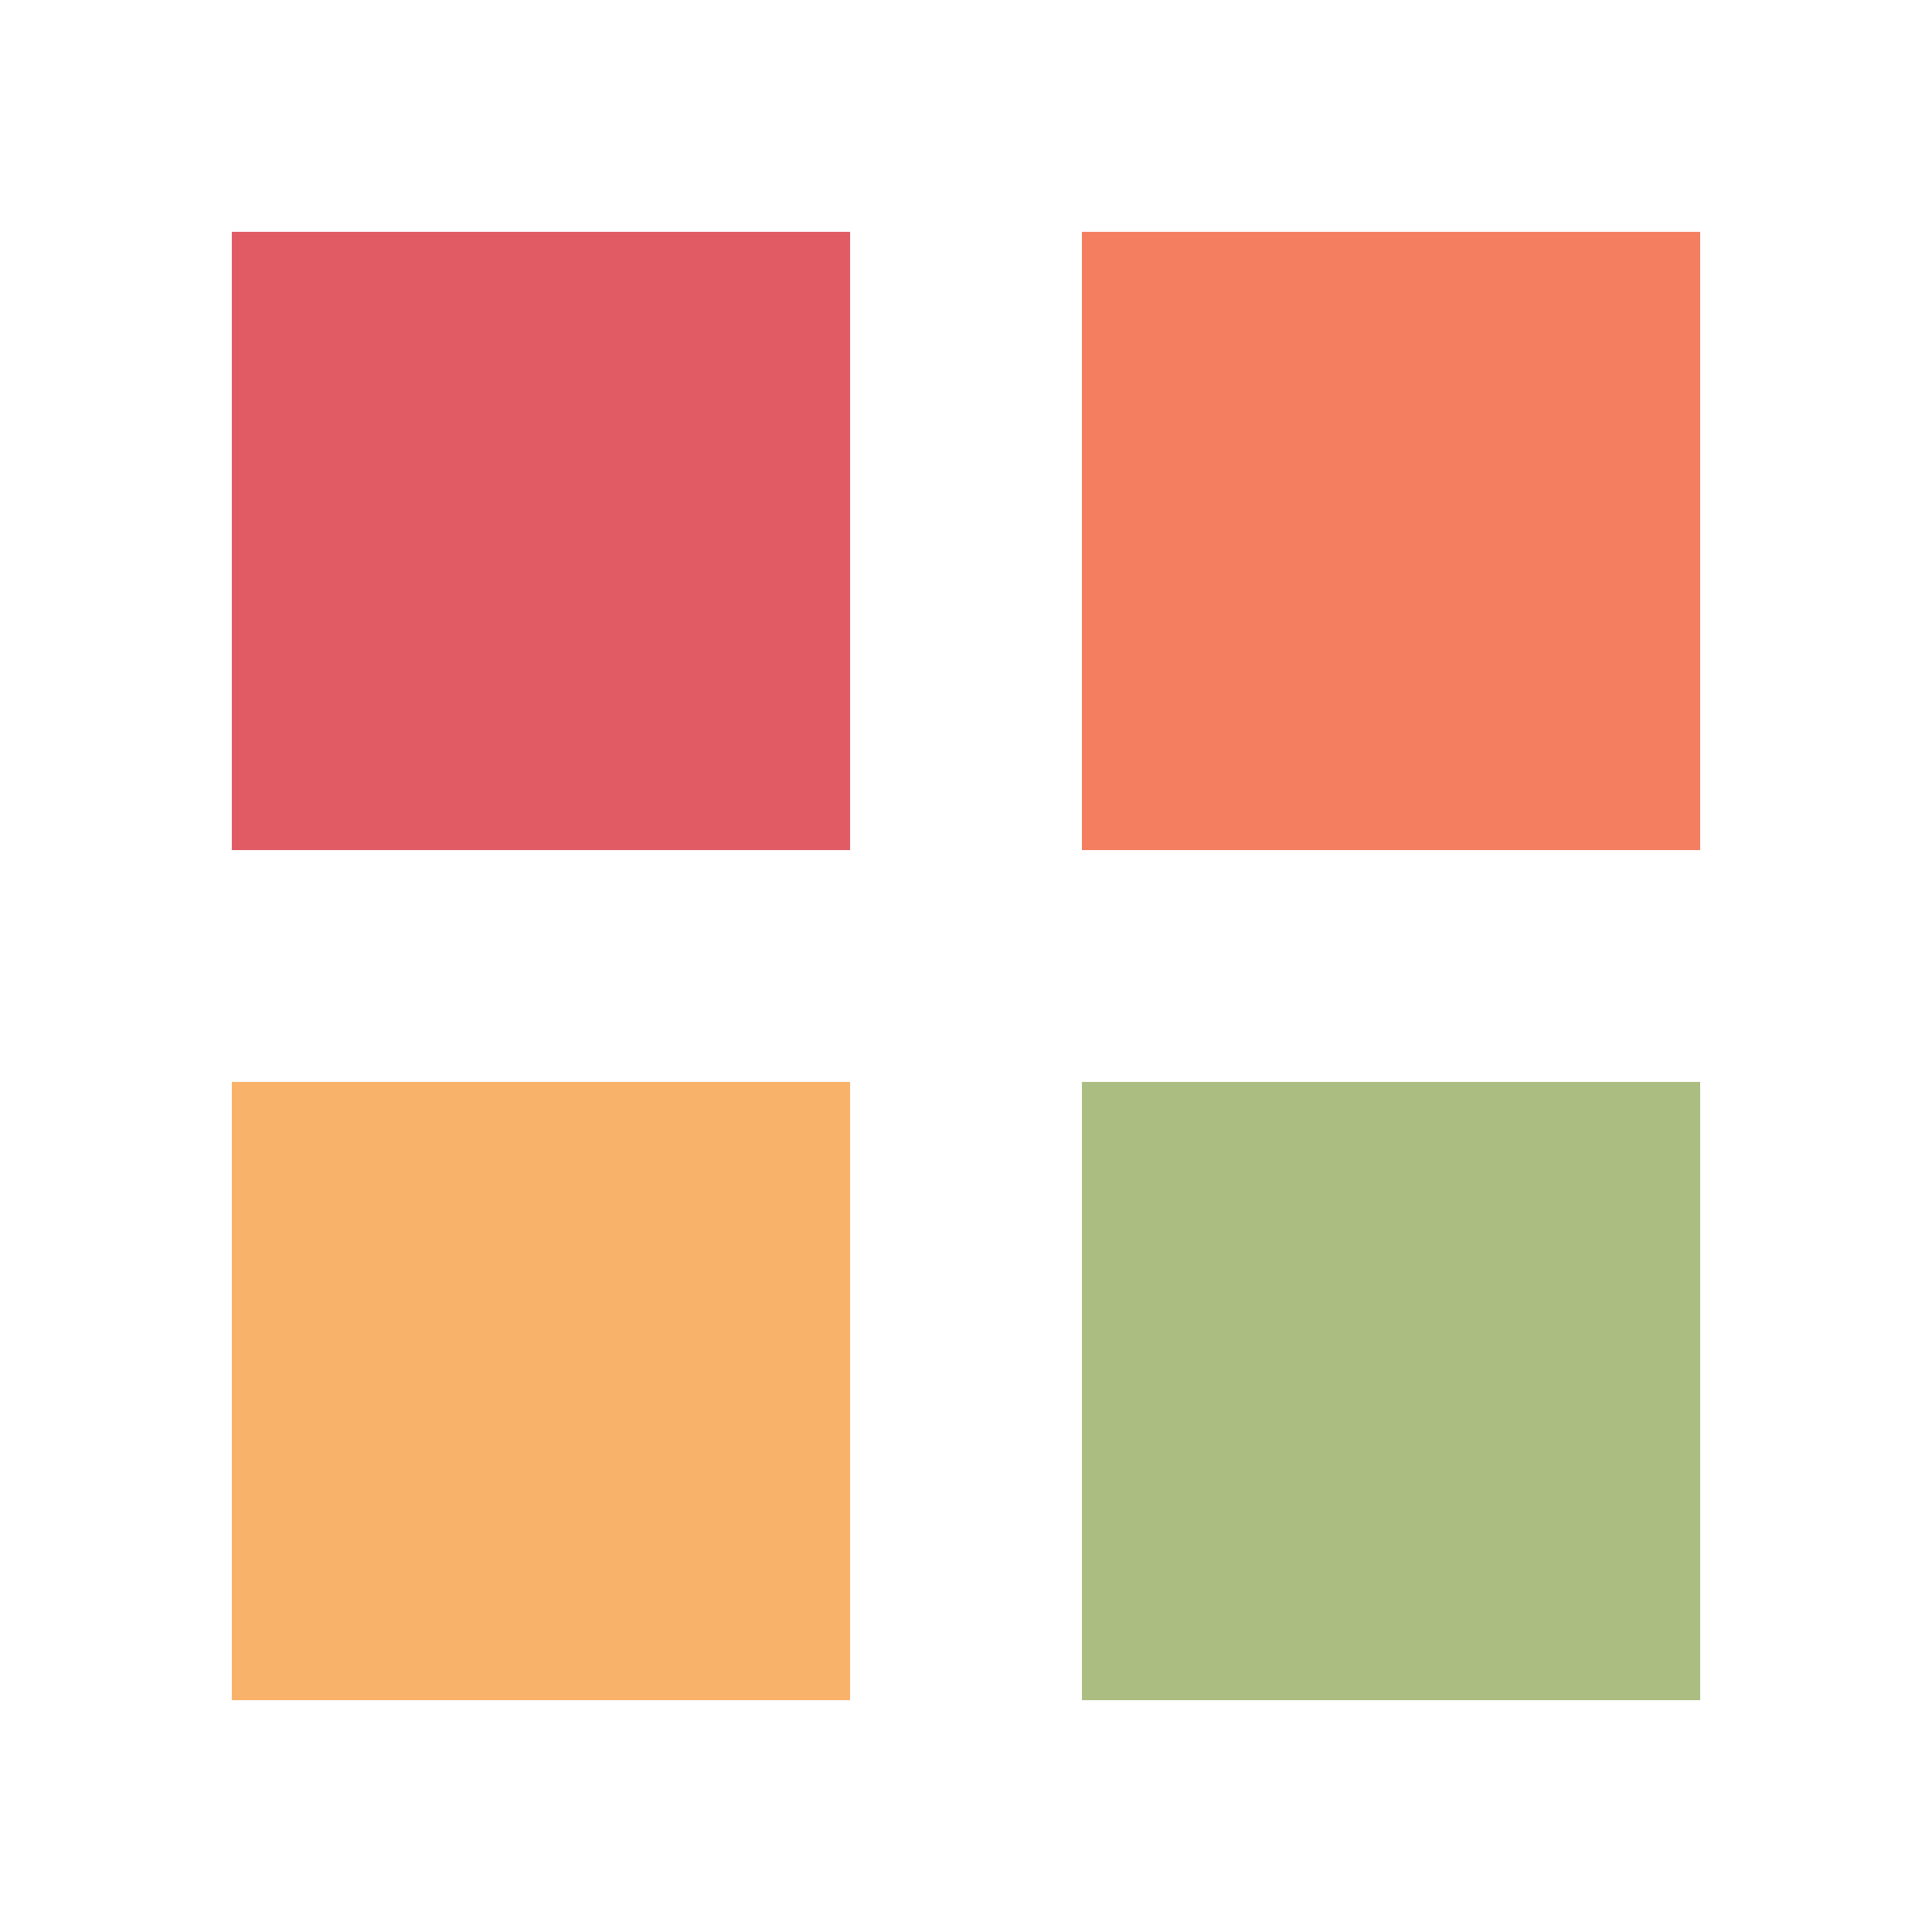 <?xml version="1.0" encoding="utf-8"?>
<svg xmlns="http://www.w3.org/2000/svg" xmlns:xlink="http://www.w3.org/1999/xlink" style="margin: auto; background: rgb(255, 255, 255); display: block; shape-rendering: auto;" width="154px" height="154px" viewBox="0 0 100 100" preserveAspectRatio="xMidYMid">
<g transform="translate(28,28)">
  <rect x="-16" y="-16" width="32" height="32" fill="#e15b64">
    <animateTransform attributeName="transform" type="scale" repeatCount="indefinite" dur="0.122s" keyTimes="0;1" values="1.67;1" begin="-0.037s"></animateTransform>
  </rect>
</g>
<g transform="translate(72,28)">
  <rect x="-16" y="-16" width="32" height="32" fill="#f47e60">
    <animateTransform attributeName="transform" type="scale" repeatCount="indefinite" dur="0.122s" keyTimes="0;1" values="1.67;1" begin="-0.024s"></animateTransform>
  </rect>
</g>
<g transform="translate(28,72)">
  <rect x="-16" y="-16" width="32" height="32" fill="#f8b26a">
    <animateTransform attributeName="transform" type="scale" repeatCount="indefinite" dur="0.122s" keyTimes="0;1" values="1.67;1" begin="0s"></animateTransform>
  </rect>
</g>
<g transform="translate(72,72)">
  <rect x="-16" y="-16" width="32" height="32" fill="#abbd81">
    <animateTransform attributeName="transform" type="scale" repeatCount="indefinite" dur="0.122s" keyTimes="0;1" values="1.67;1" begin="-0.012s"></animateTransform>
  </rect>
</g>
<!-- [ldio] generated by https://loading.io/ --></svg>